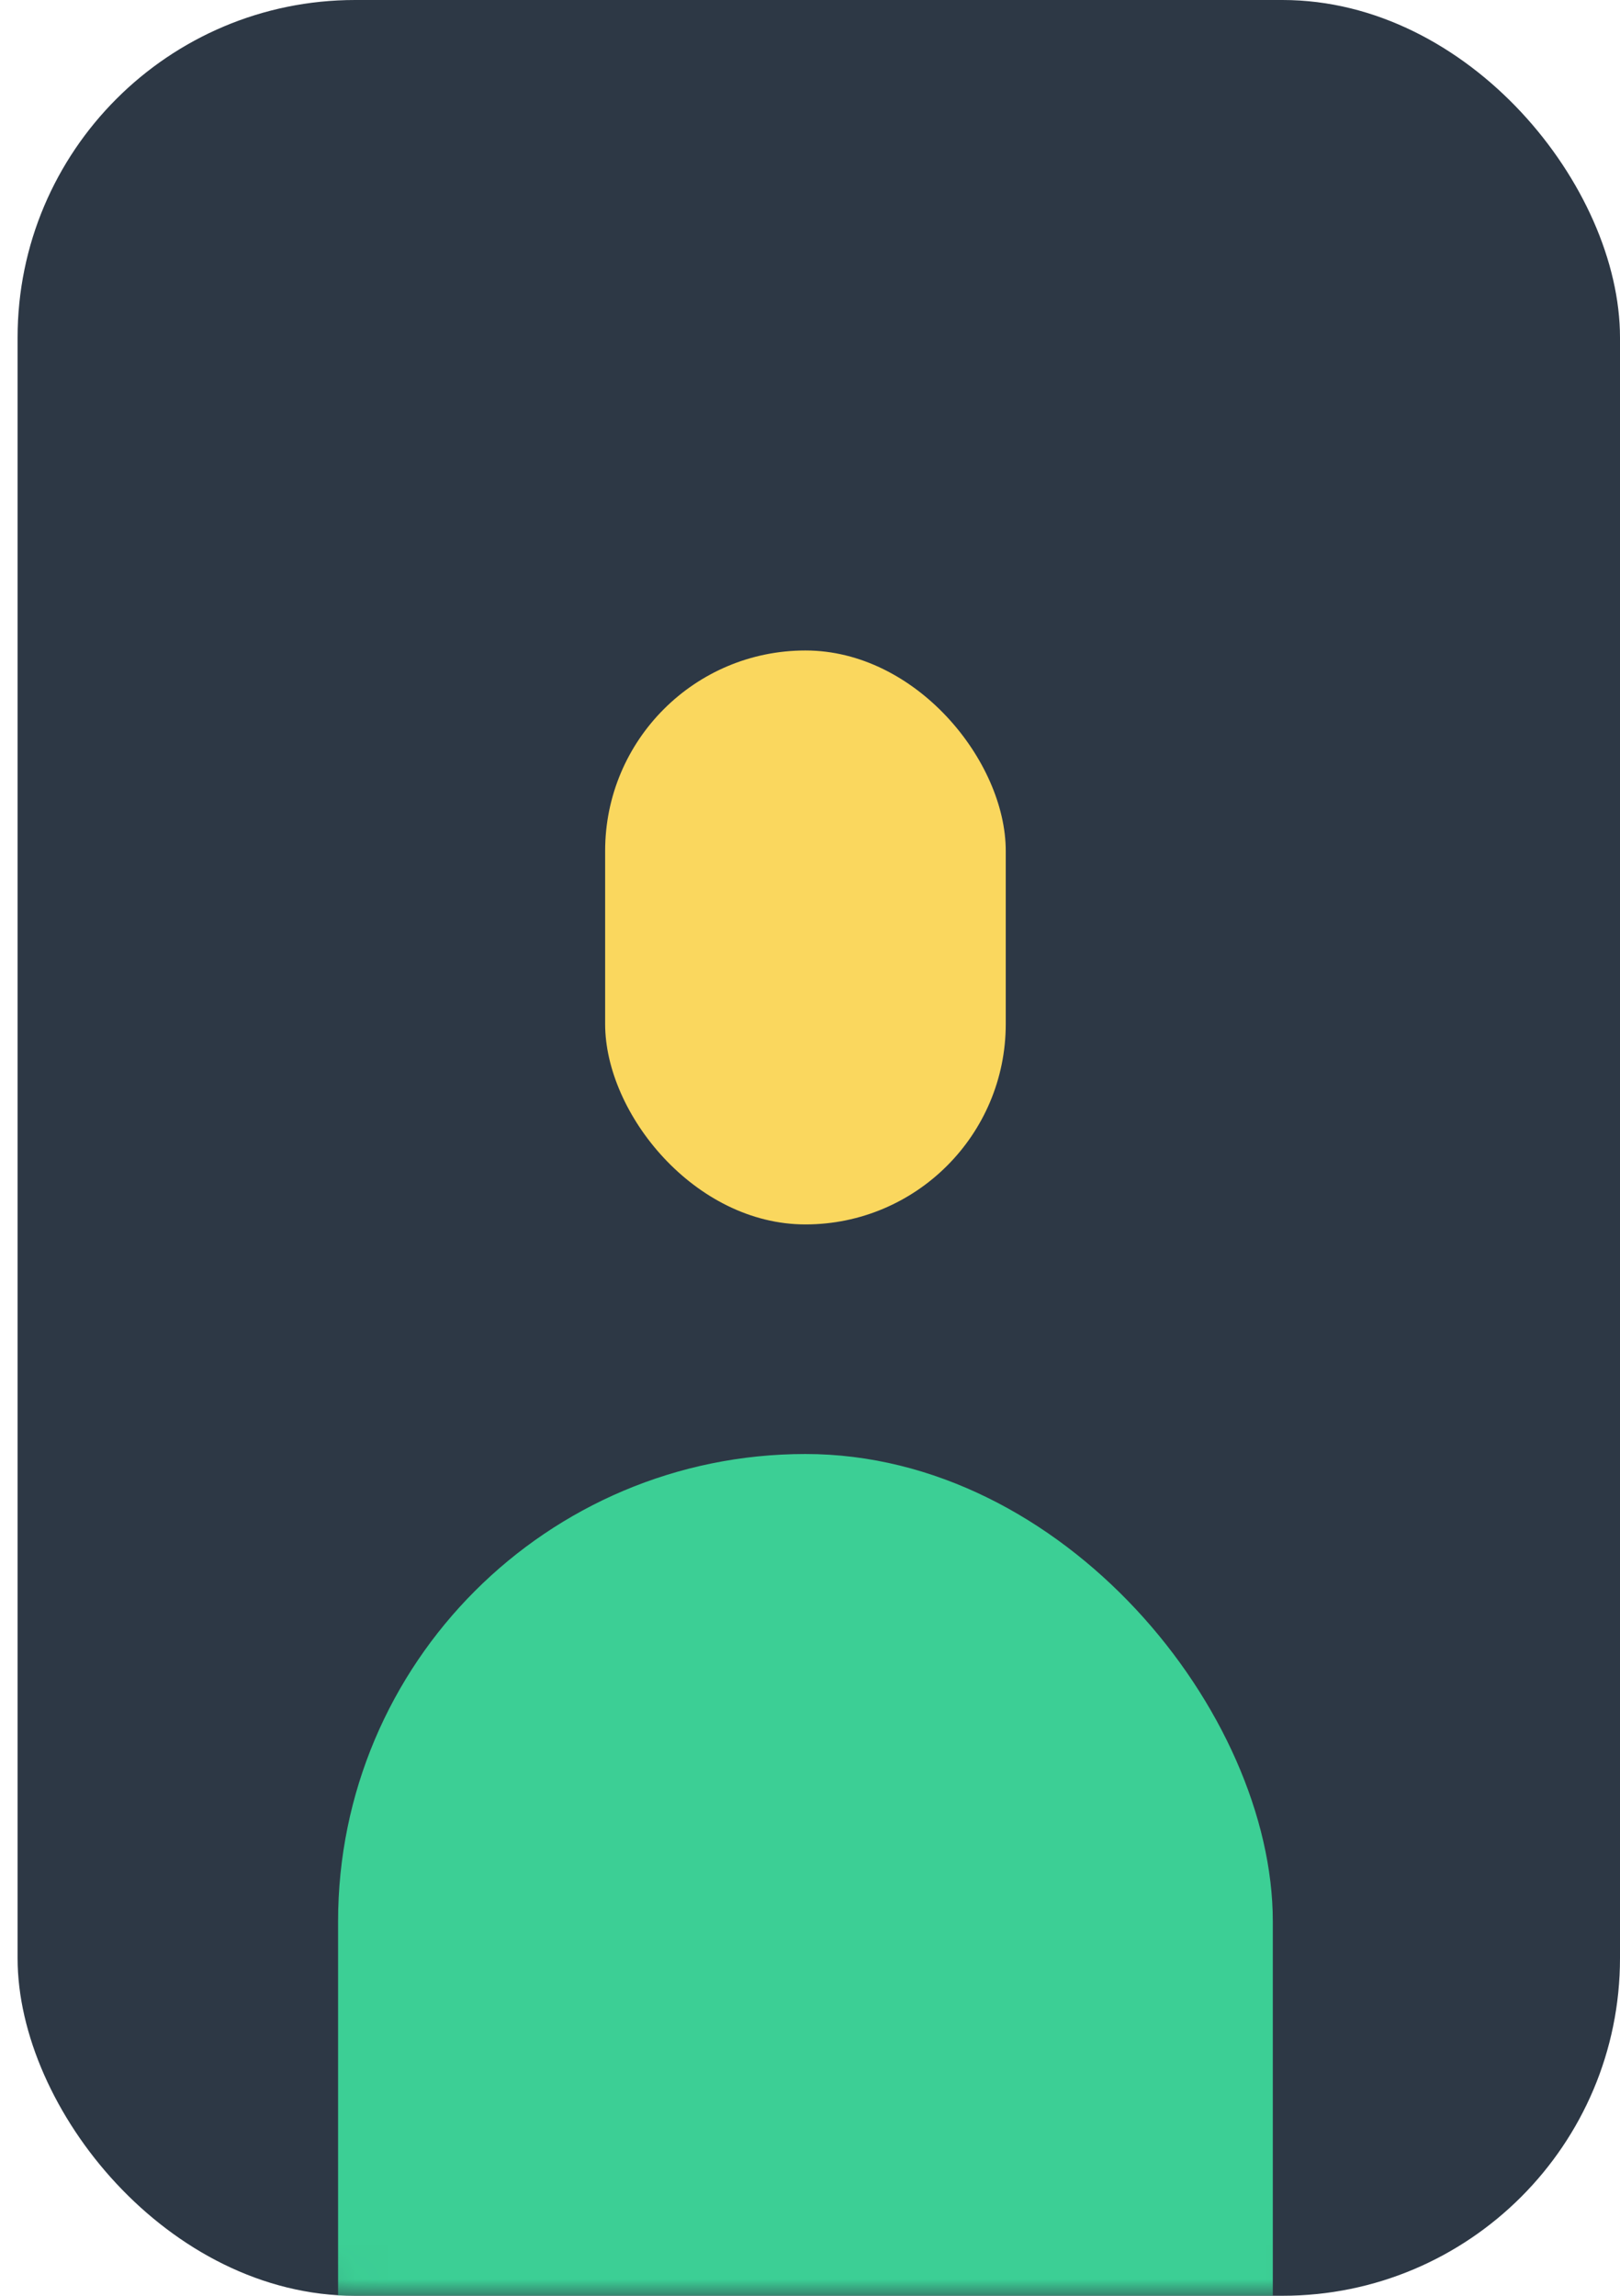 <svg width="48" height="68" viewBox="0 0 48 68" fill="none" xmlns="http://www.w3.org/2000/svg">
<g id="logo">
<rect id="bg" x="0.521" width="47.479" height="68" rx="10" fill="#2D3845"/>
<g id="Masking">
<mask id="mask0_445_269" style="mask-type:alpha" maskUnits="userSpaceOnUse" x="0" y="0" width="49" height="68">
<rect id="Mask" x="0.521" width="47.479" height="68" rx="10" fill="#428777"/>
</mask>
<g mask="url(#mask0_445_269)">
<rect id="Rectangle" x="17.93" y="19.267" width="11.87" height="17" rx="5.935" fill="#FAD75E"/>
<rect id="Rectangle_2" x="10.017" y="43.067" width="27.696" height="39.667" rx="13.848" fill="#3CCF95"/>
</g>
</g>
</g>
</svg>
